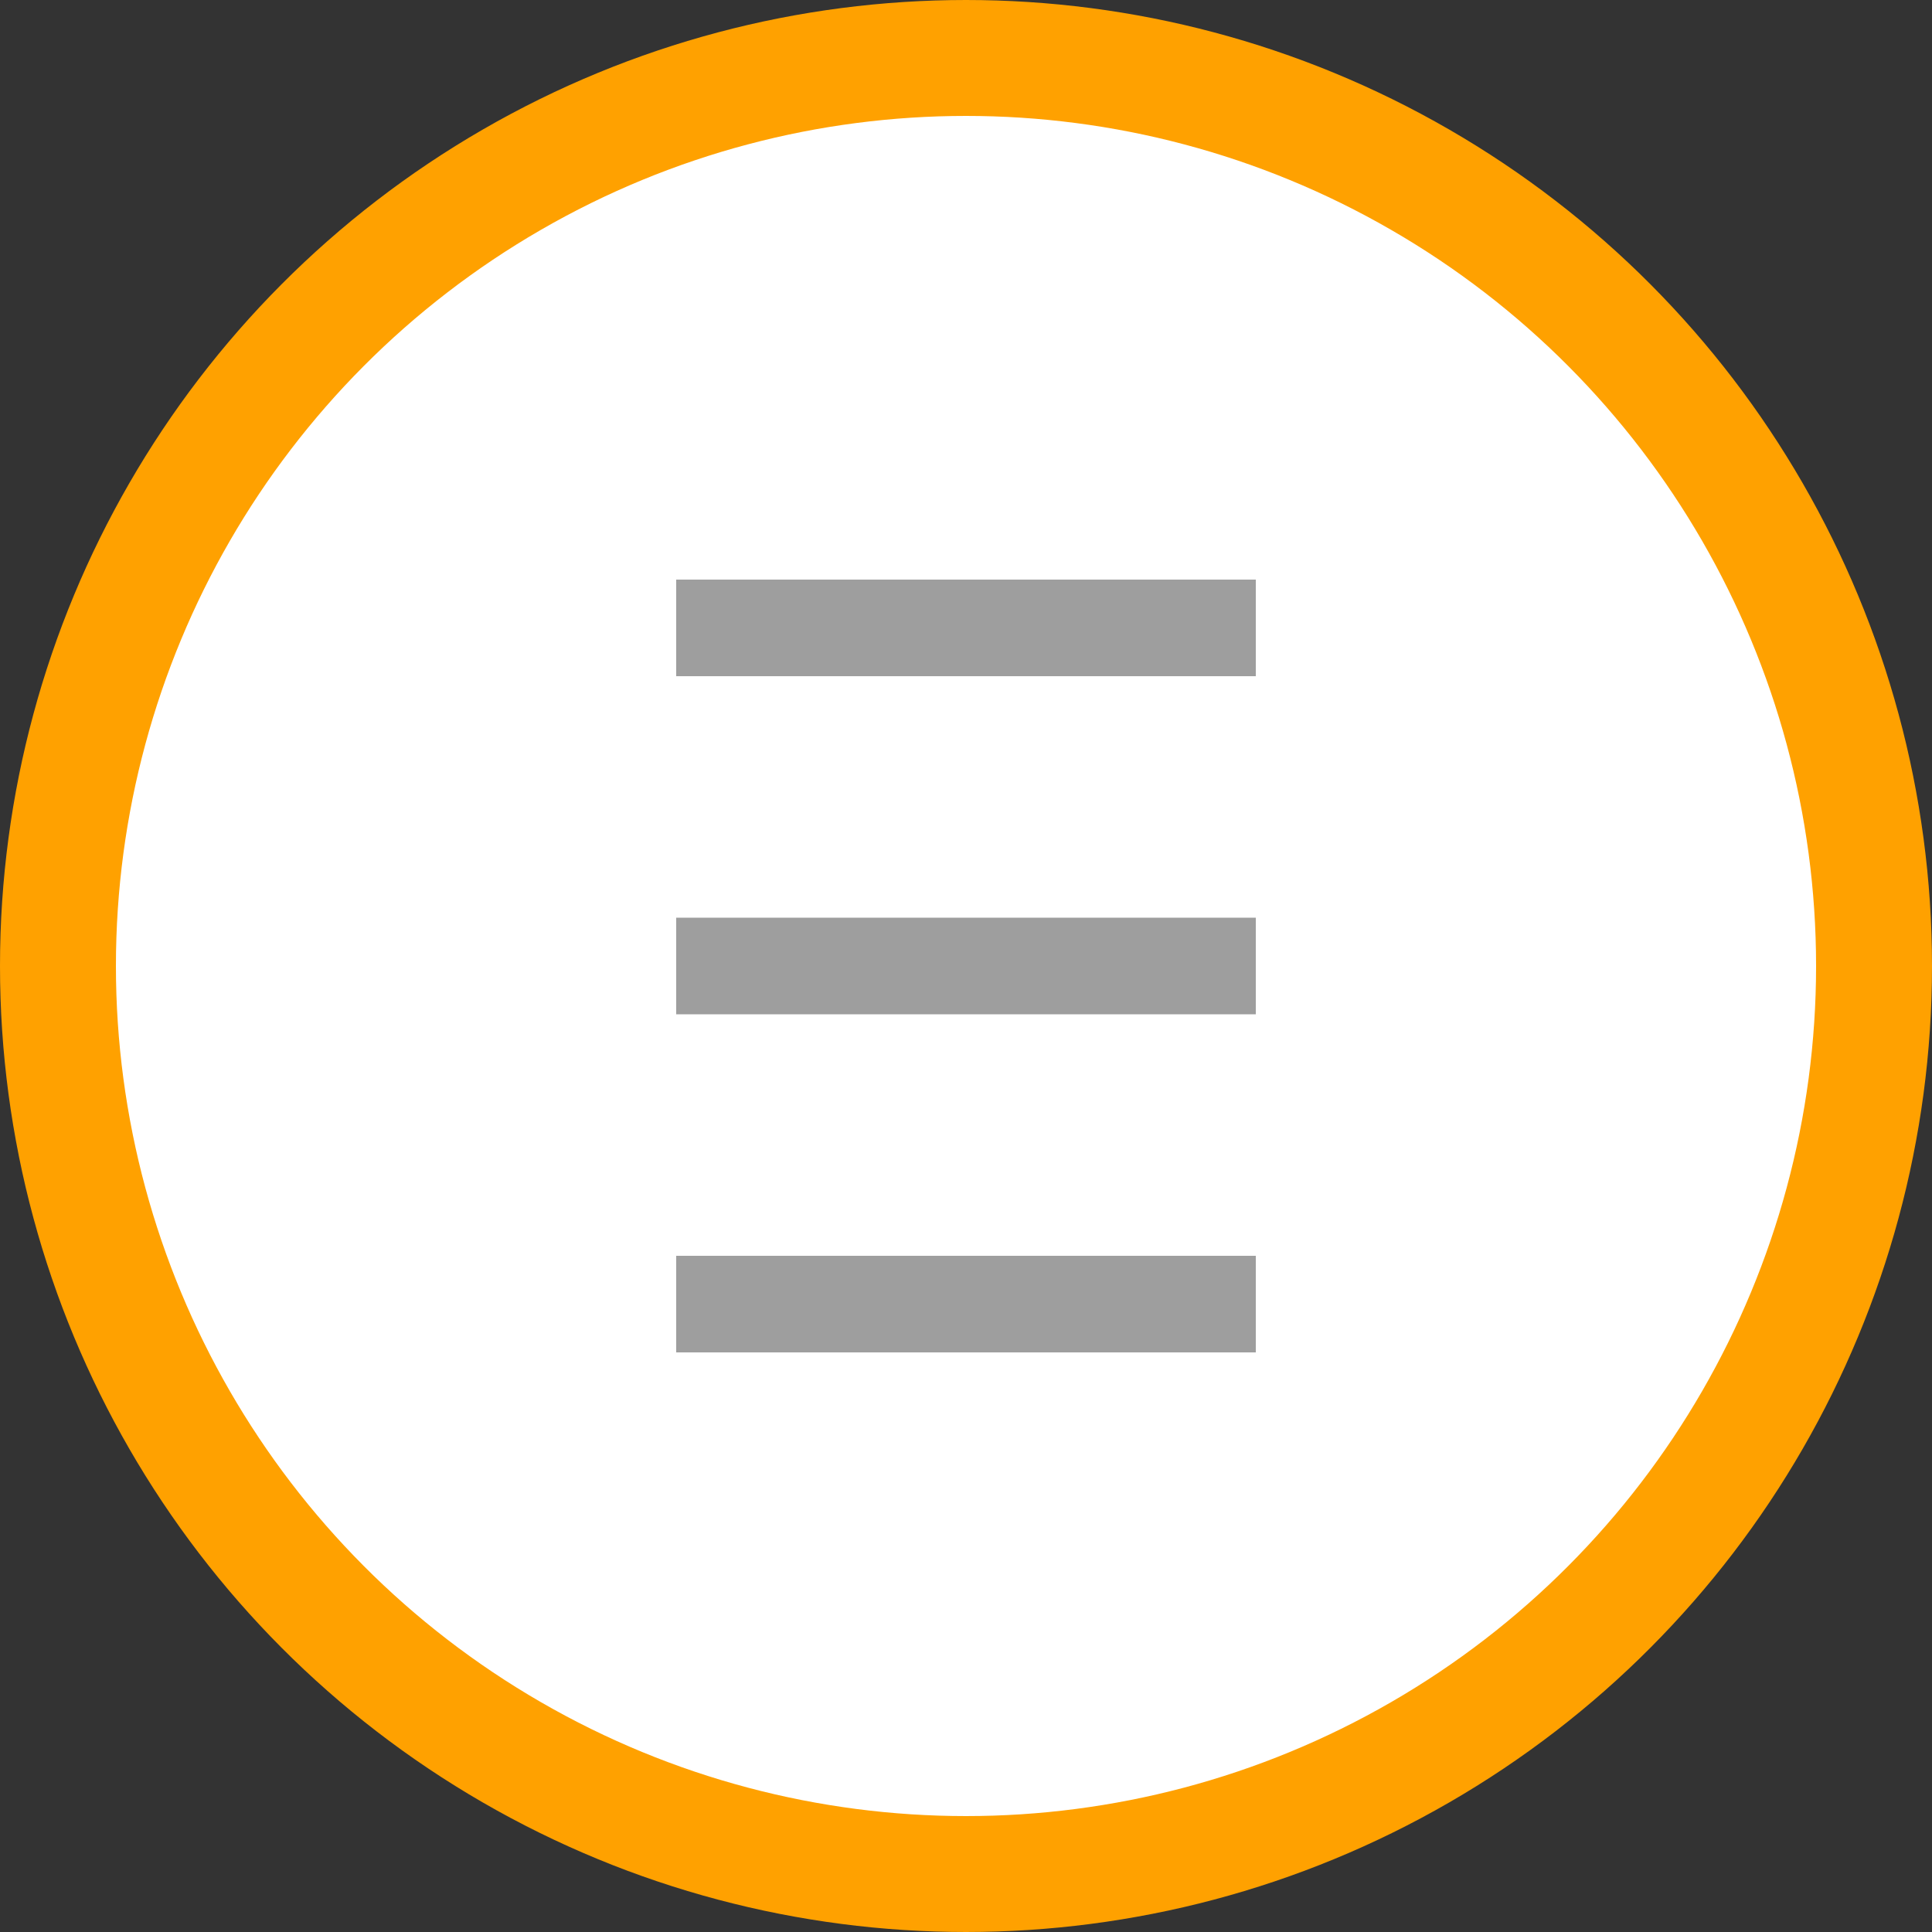 <?xml version="1.0" encoding="UTF-8"?>
<svg width="20px" height="20px" viewBox="0 0 20 20" version="1.1" xmlns="http://www.w3.org/2000/svg" xmlns:xlink="http://www.w3.org/1999/xlink">
    <rect x="0" y="0" width="20" height="20" fill="#333333" stroke="none"/>
    <!-- Generator: Sketch 58 (84663) - https://sketch.com -->
    <title>ic_amount_control_activited</title>
    <desc>Created with Sketch.</desc>
    <g id="页面-1" stroke="none" stroke-width="1" fill="none" fill-rule="evenodd">
        <g id="31A_Creat-Token-Wallet" transform="translate(-103, -687)">
            <g id="Form" transform="translate(12, 267)">
                <g id="Control" transform="translate(20, 420)">
                    <g id="ic_amount_control_activited" transform="translate(71, 0)">
                        <g id="Shape">
                            <circle id="Circle" stroke="#FFA100" stroke-width="1.2" fill="#FFFFFF" cx="10" cy="10" r="9.4"></circle>
                            <rect id="Path" fill="#9E9E9E" x="7" y="6" width="6" height="1"></rect>
                            <polygon id="Path" fill="#9E9E9E" points="7 9.5 13 9.5 13 10.5 7 10.5"></polygon>
                            <rect id="Path" fill="#9E9E9E" x="7" y="13" width="6" height="1"></rect>
                        </g>
                        <rect x="0" y="0" width="20" height="20"></rect>
                    </g>
                </g>
            </g>
        </g>
    </g>
</svg>
